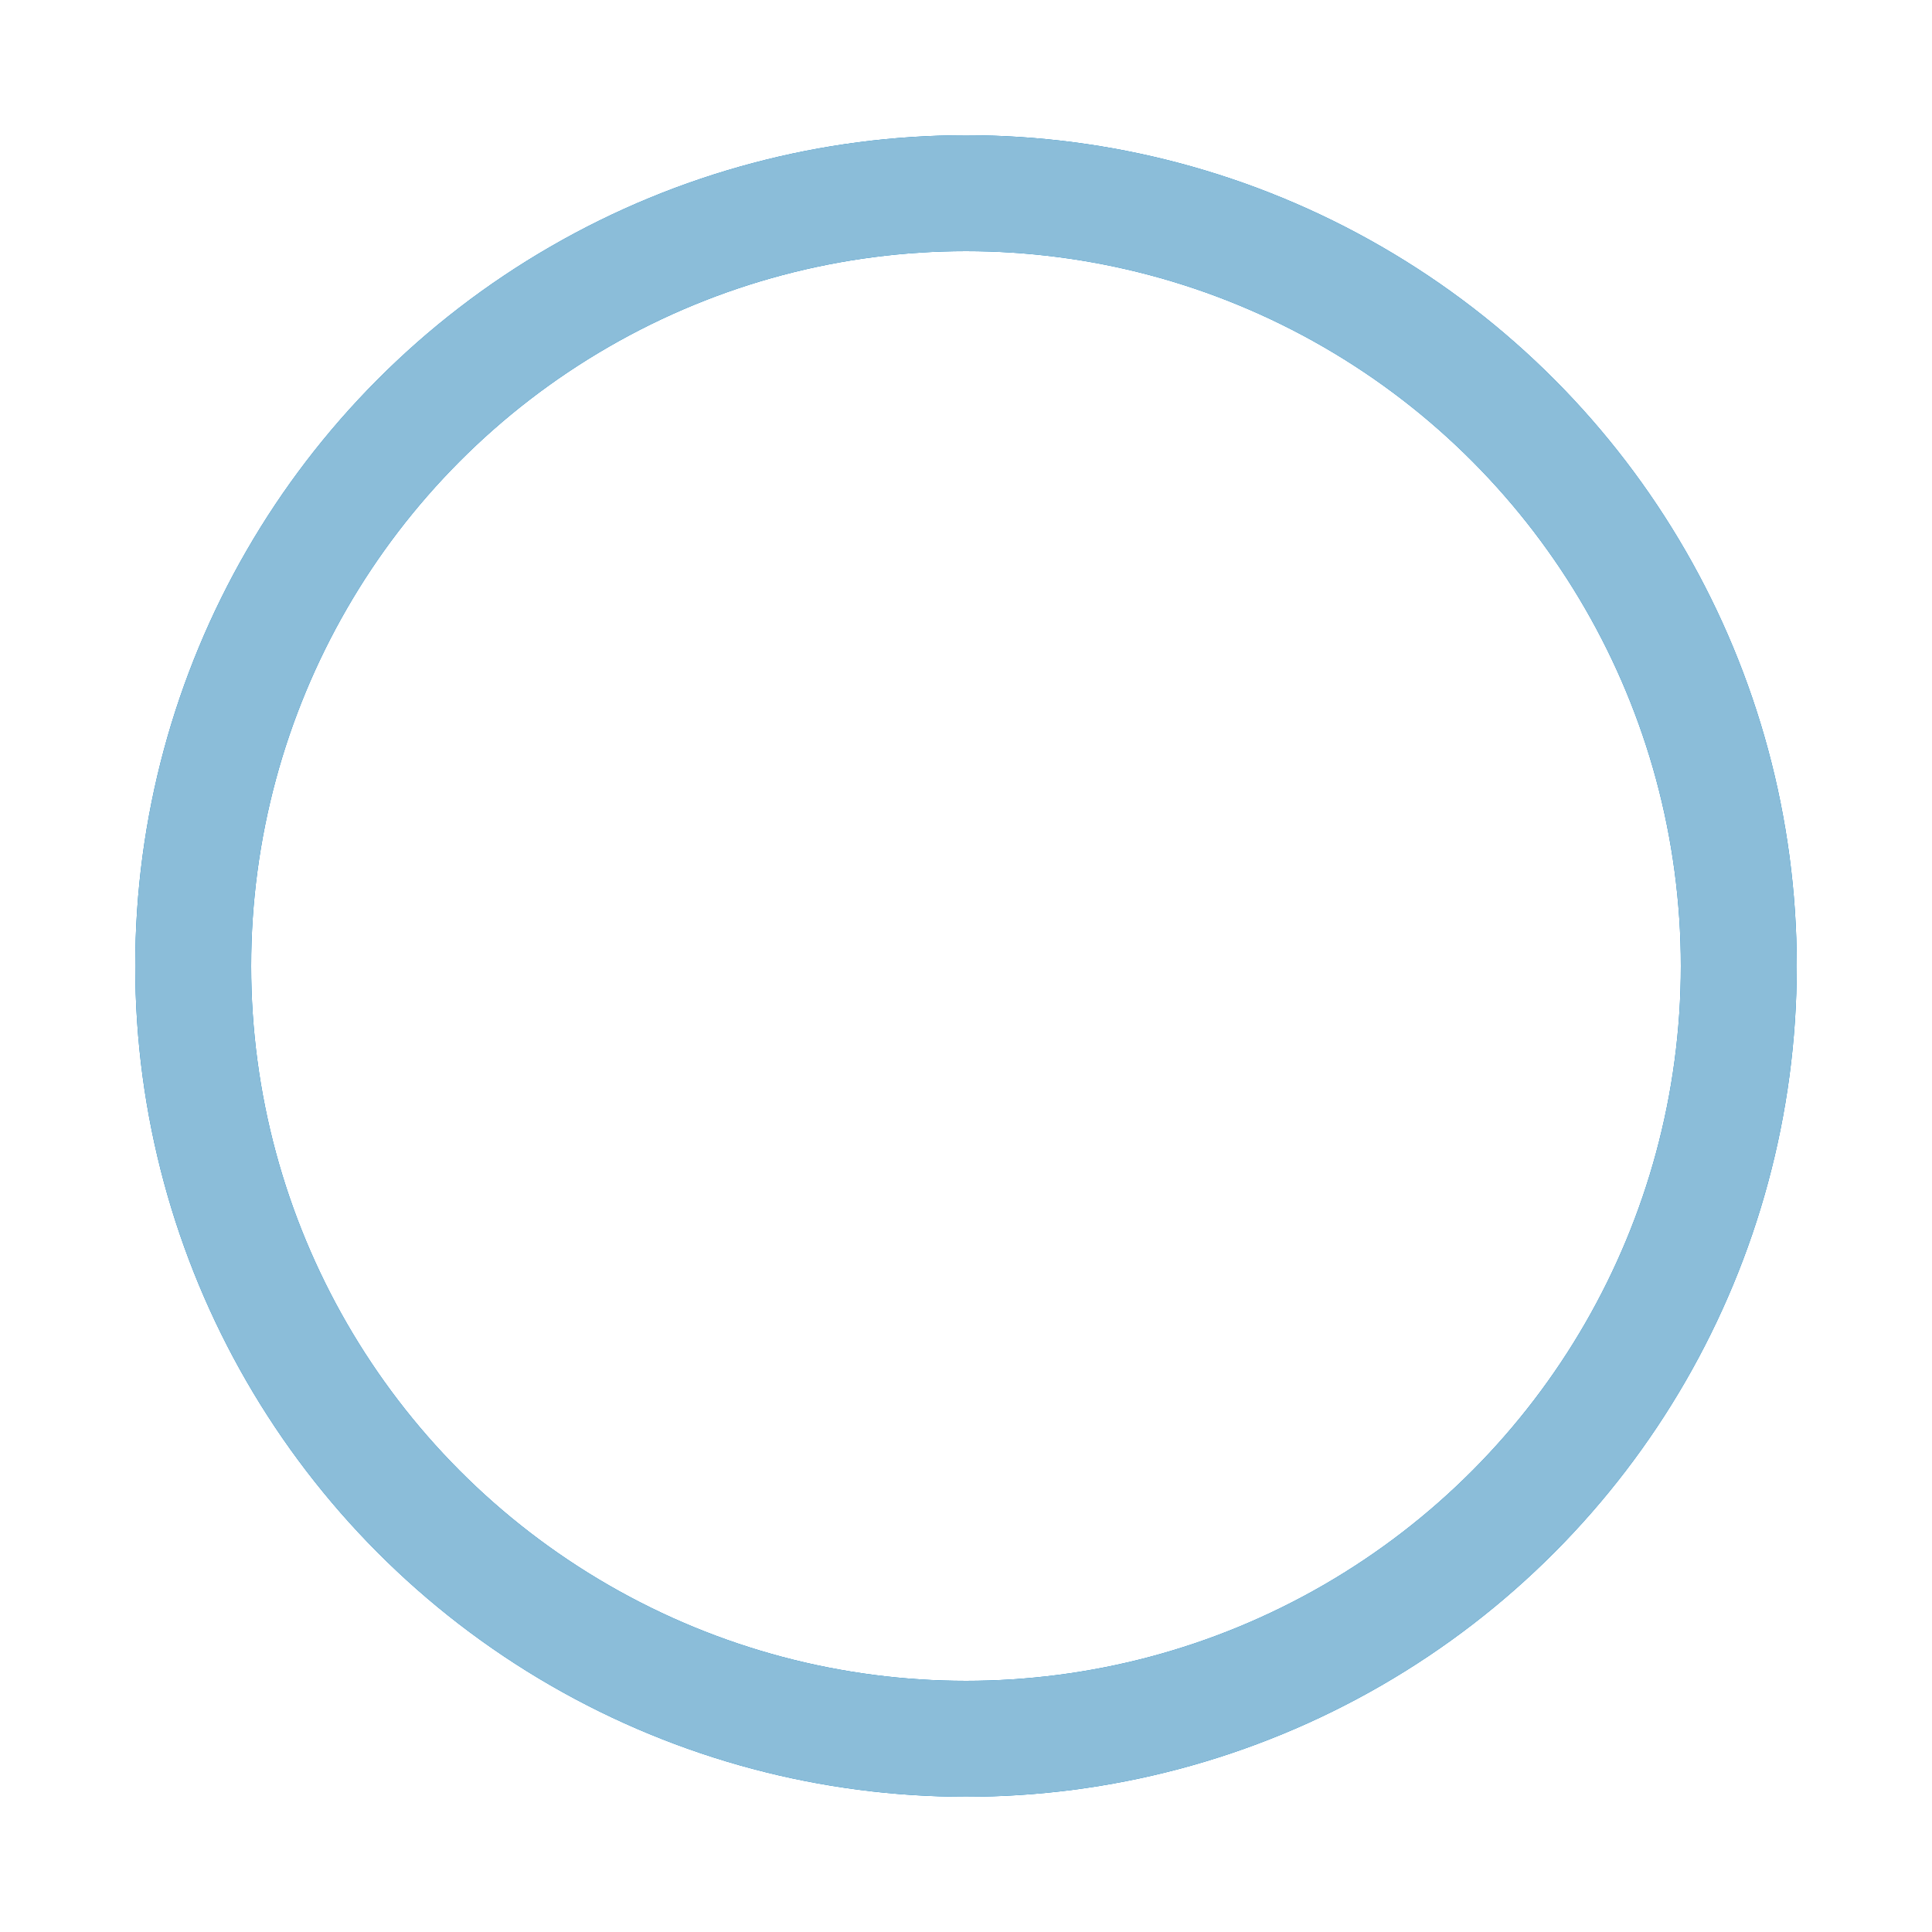 <?xml version="1.0" encoding="utf-8"?><svg width='198px' height='198px' xmlns="http://www.w3.org/2000/svg" viewBox="0 0 100 100" preserveAspectRatio="xMidYMid" class="uil-ripple"><rect x="0" y="0" width="100" height="100" fill="none" class="bk"></rect><g> <animate attributeName="opacity" dur="2s" repeatCount="indefinite" begin="-1s" keyTimes="0;0.33;1" values="1;1;0"></animate><circle cx="50" cy="50" r="40" stroke="#0079BF" fill="none" stroke-width="6" stroke-linecap="round"><animate attributeName="r" dur="2s" repeatCount="indefinite" begin="-1s" keyTimes="0;0.33;1" values="0;22;44"></animate></circle></g><g><animate attributeName="opacity" dur="2s" repeatCount="indefinite" begin="0s" keyTimes="0;0.33;1" values="1;1;0"></animate><circle cx="50" cy="50" r="40" stroke="#8bbdd9" fill="none" stroke-width="6" stroke-linecap="round"><animate attributeName="r" dur="2s" repeatCount="indefinite" begin="0s" keyTimes="0;0.33;1" values="0;22;44"></animate></circle></g></svg>
